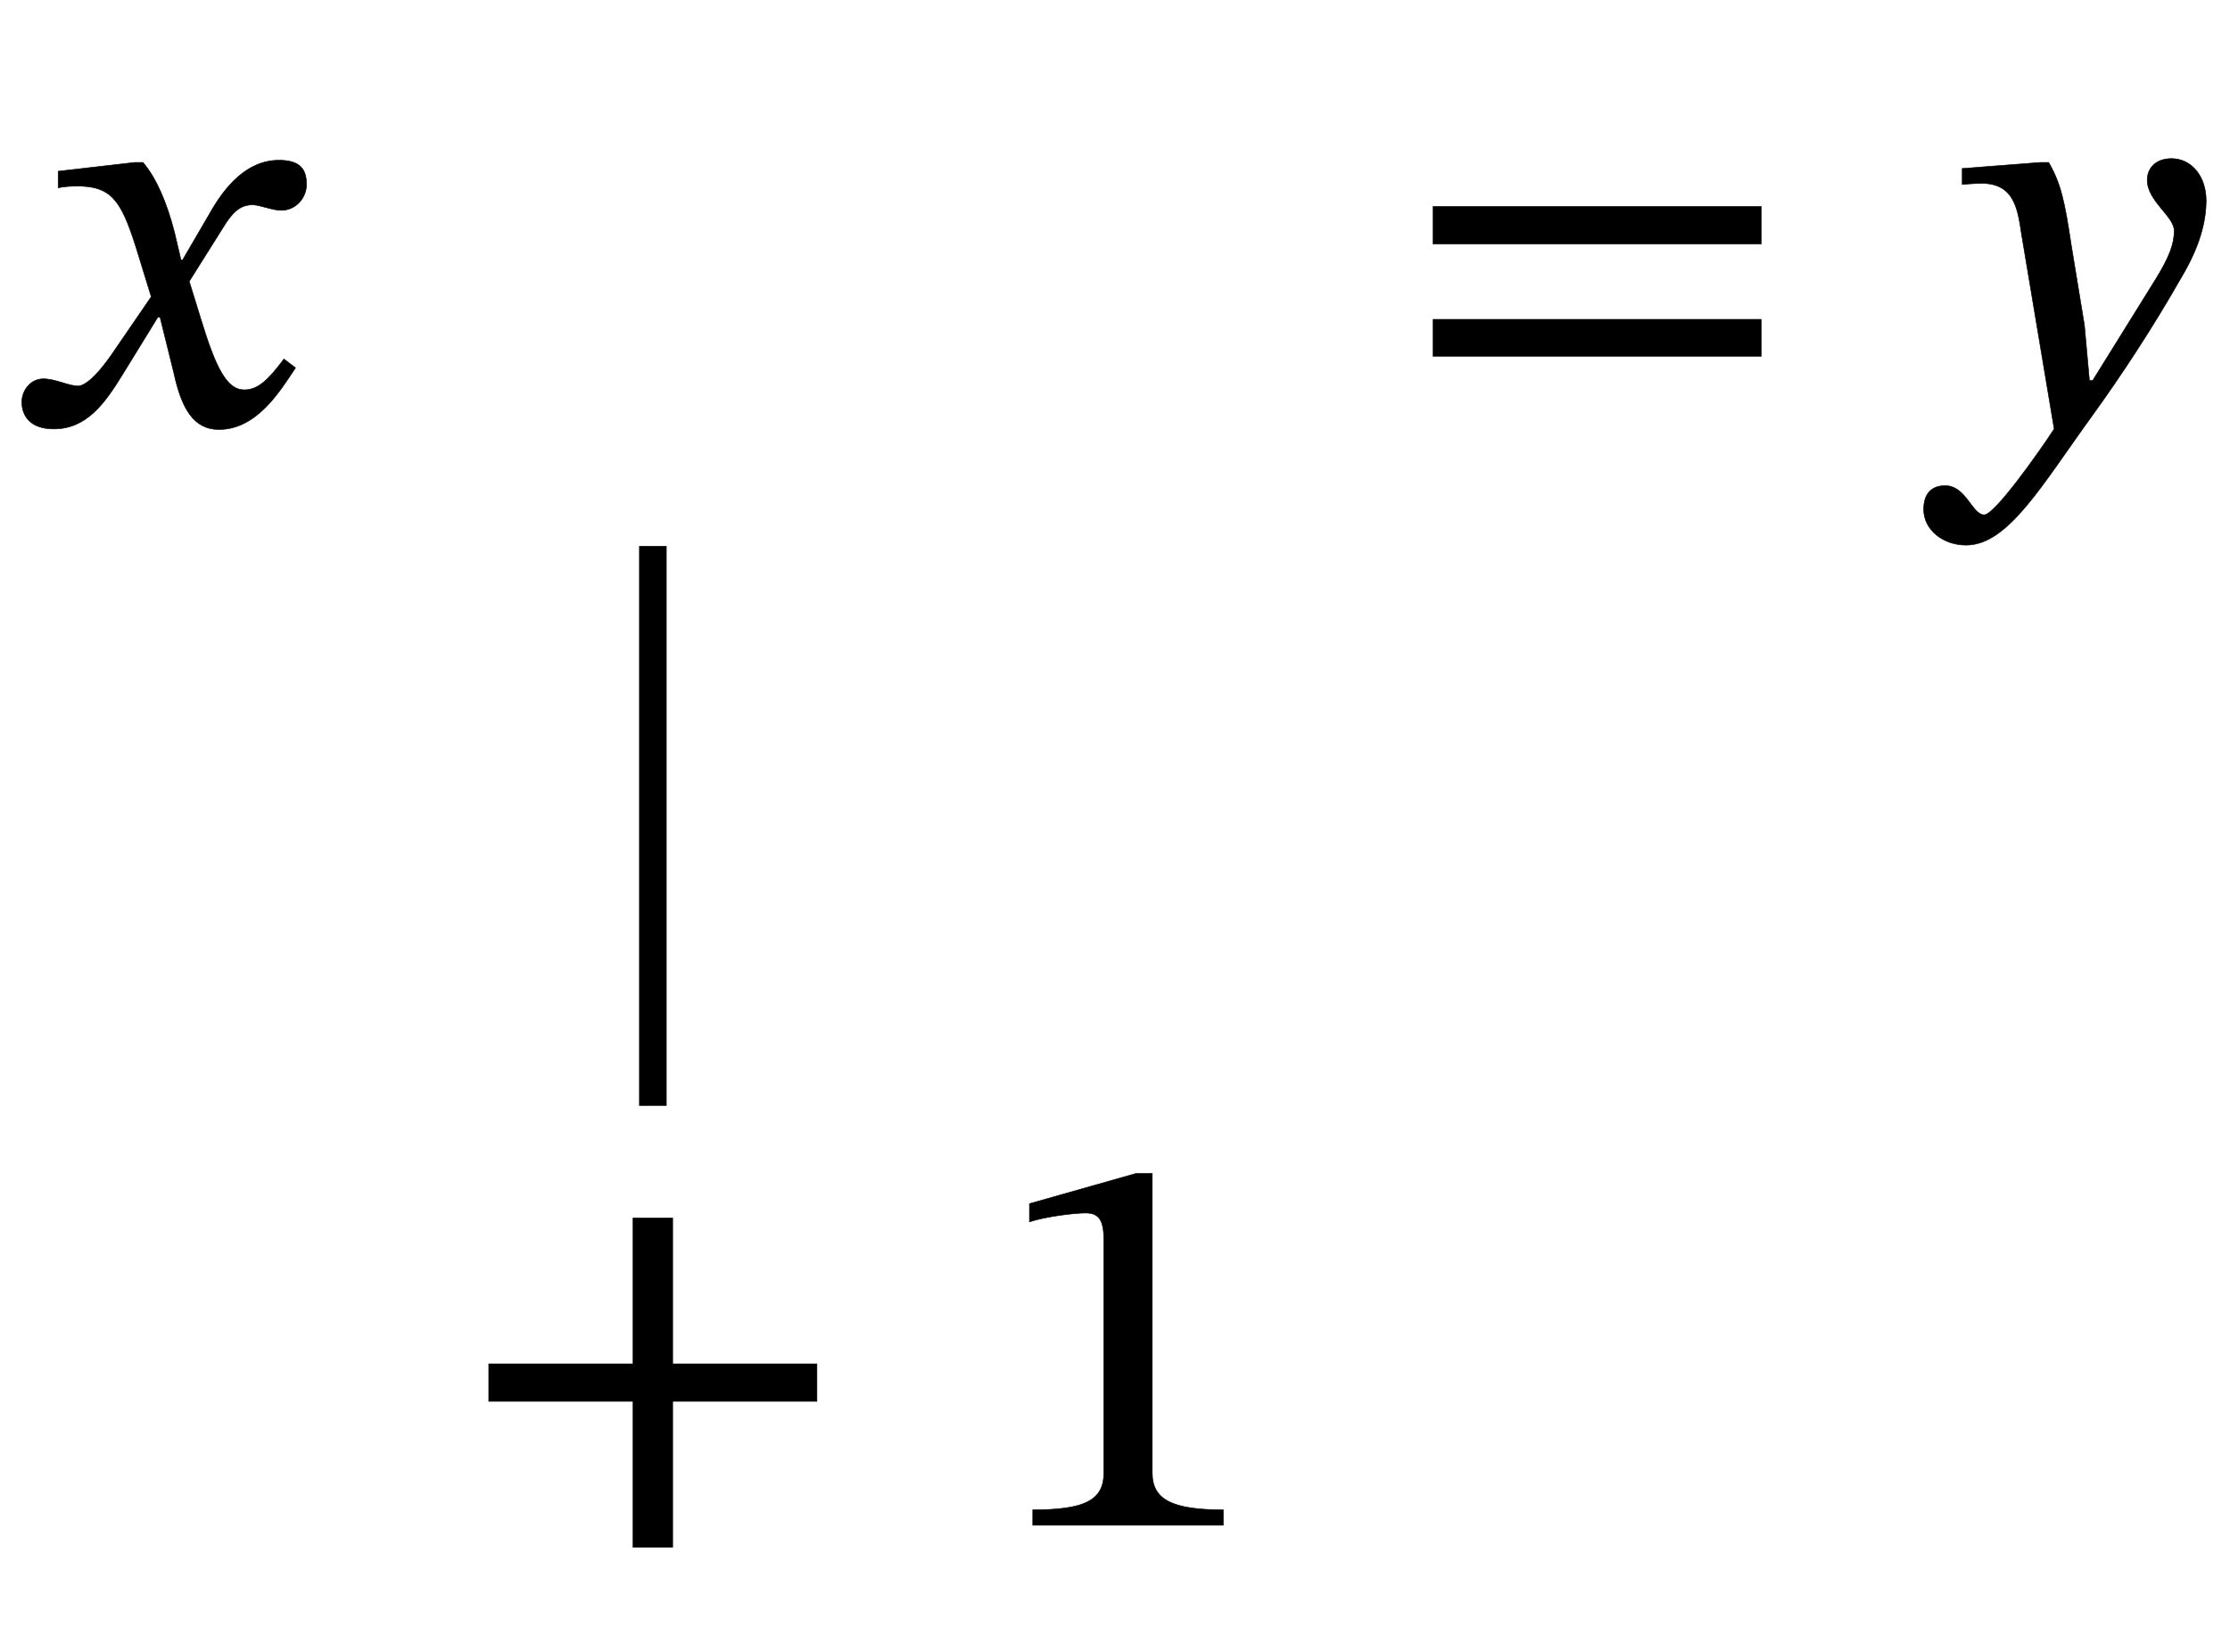 <?xml version="1.0" encoding="UTF-8" standalone="no"?>
<svg xmlns="http://www.w3.org/2000/svg" viewBox="-1 0 243 180" width="243" height="180" style="vertical-align:-75px">
    <g fill="currentColor" stroke="currentColor" transform="translate(0,0)">
        <g transform="translate(0,105.48)" id="30">
            <g transform="translate(0,0)" id="5">
                <g transform="translate(0,-59.28)" id="undefined">
                    <g transform="translate(0,0)" id="6"></g>
                    <g transform="translate(33.54,0)" id="7"></g>
                    <g transform="translate(33.54,0)" id="8"></g>
                    <g transform="translate(106.74,0)" id="9"></g>
                    <g transform="translate(136.44,0)" id="10"></g>
                    <g transform="translate(136.44,0)" id="11">
                        <g transform="translate(0,0)" id="1"></g>
                    </g>
                    <g transform="translate(209.64,0)" id="12"></g>
                    <g transform="translate(209.64,0)" id="13"></g>
                </g>
                <g transform="translate(0,0.72)" id="undefined">
                    <g transform="translate(0,0)" id="14"></g>
                    <g transform="translate(33.54,0)" id="15"></g>
                    <g transform="translate(33.54,0)" id="31">
                        <rect type="rect" x="35.6" y="-46.2" width="2" height="60"></rect>
                    </g>
                    <g transform="translate(106.74,0)" id="17"></g>
                    <g transform="translate(136.44,0)" id="18"></g>
                    <g transform="translate(136.44,0)" id="19"></g>
                    <g transform="translate(209.64,0)" id="20"></g>
                    <g transform="translate(209.64,0)" id="21"></g>
                </g>
                <g transform="translate(0,60.72)" id="undefined">
                    <g transform="translate(0,0)" id="22"></g>
                    <g transform="translate(33.54,0)" id="23"></g>
                    <g transform="translate(33.54,0)" id="24">
                        <g transform="translate(0,0)" id="3"></g>
                    </g>
                    <g transform="translate(106.74,0)" id="25"></g>
                    <g transform="translate(136.44,0)" id="26"></g>
                    <g transform="translate(136.44,0)" id="27"></g>
                    <g transform="translate(209.64,0)" id="28"></g>
                    <g transform="translate(209.64,0)" id="29"></g>
                </g>
            </g>
        </g>
        <g transform="translate(0,105.48)" id="30">
            <g transform="translate(0,0)" id="5">
                <g transform="translate(0,-59.28)" id="undefined">
                    <g transform="translate(0,0)" id="6">
                        <path id="0" style="opacity:1" aria-hidden="true" d="M 315,298 L 312,298 L 300,349 C 286,403 267,447 243,475L 228,475 L 89,459 L 89,429 C 89,429 104,432 120,432C 186,433 203,406 230,322L 258,231 L 186,126 C 147,70 129,69 125,69C 108,69 84,82 62,82C 38,82 23,60 23,40C 23,15 38,-9 81,-9C 141,-9 174,38 206,90L 270,194 L 274,194 L 299,93 C 313,28 335,-10 381,-10C 449,-10 491,58 520,102L 499,118 C 472,82 453,62 427,62C 396,62 376,99 348,191L 327,259 L 388,356 C 405,384 419,398 442,398C 455,398 478,388 494,388C 521,388 540,411 540,435C 540,463 528,479 490,479C 431,479 391,430 364,382Z" transform="translate(0, 0) scale(0.06, -0.06)"></path>
                    </g>
                    <g transform="translate(33.54,0)" id="7"></g>
                    <g transform="translate(33.54,0)" id="8"></g>
                    <g transform="translate(106.74,0)" id="9"></g>
                    <g transform="translate(136.44,0)" id="10"></g>
                    <g transform="translate(136.44,0)" id="11">
                        <g transform="translate(0,0)" id="1">
                            <path id="undefined" style="opacity:1" aria-hidden="true" d="M 658,327 L 658,395 L 62,395 L 62,327 ZM 658,123 L 658,190 L 62,190 L 62,123 Z" transform="translate(15, 0) scale(0.06, -0.06)"></path>
                        </g>
                    </g>
                    <g transform="translate(209.64,0)" id="12"></g>
                    <g transform="translate(209.64,0)" id="13">
                        <path id="2" style="opacity:1" aria-hidden="true" d="M 251,325 C 239,405 232,437 210,475L 195,475 L 53,464 L 53,435 C 53,435 74,437 88,437C 149,437 154,388 161,343L 220,-9 C 192,-52 112,-165 93,-165C 71,-165 60,-112 22,-112C -1,-112 -17,-125 -17,-155C -17,-192 18,-220 60,-220C 136,-220 197,-112 289,15C 341,87 398,173 452,268C 484,322 496,367 496,406C 496,449 470,482 433,482C 404,482 389,464 389,443C 389,405 438,377 438,351C 438,327 429,303 405,264L 290,79 L 284,79 L 275,179 Z" transform="translate(0, 0) scale(0.06, -0.06)"></path>
                    </g>
                </g>
                <g transform="translate(0,0.72)" id="undefined">
                    <g transform="translate(0,0)" id="14"></g>
                    <g transform="translate(33.54,0)" id="15"></g>
                    <g transform="translate(33.54,0)" id="31"></g>
                    <g transform="translate(106.74,0)" id="17"></g>
                    <g transform="translate(136.44,0)" id="18"></g>
                    <g transform="translate(136.44,0)" id="19"></g>
                    <g transform="translate(209.64,0)" id="20"></g>
                    <g transform="translate(209.64,0)" id="21"></g>
                </g>
                <g transform="translate(0,60.72)" id="undefined">
                    <g transform="translate(0,0)" id="22"></g>
                    <g transform="translate(33.54,0)" id="23"></g>
                    <g transform="translate(33.54,0)" id="24">
                        <g transform="translate(0,0)" id="3">
                            <path id="undefined" style="opacity:1" aria-hidden="true" d="M 658,225 L 658,293 L 396,293 L 396,558 L 324,558 L 324,293 L 62,293 L 62,225 L 324,225 L 324,-40 L 396,-40 L 396,225 Z" transform="translate(15, 0) scale(0.06, -0.06)"></path>
                        </g>
                    </g>
                    <g transform="translate(106.74,0)" id="25">
                        <path id="4" style="opacity:1" aria-hidden="true" d="M 426,0 L 426,28 C 334,28 297,46 297,95L 297,639 L 268,639 L 74,584 L 74,551 C 105,561 156,567 176,567C 201,567 209,553 209,518L 209,95 C 209,45 174,28 80,28L 80,0 Z" transform="translate(0, 0) scale(0.06, -0.06)"></path>
                    </g>
                    <g transform="translate(136.44,0)" id="26"></g>
                    <g transform="translate(136.44,0)" id="27"></g>
                    <g transform="translate(209.64,0)" id="28"></g>
                    <g transform="translate(209.64,0)" id="29"></g>
                </g>
            </g>
        </g>
    </g>
</svg>